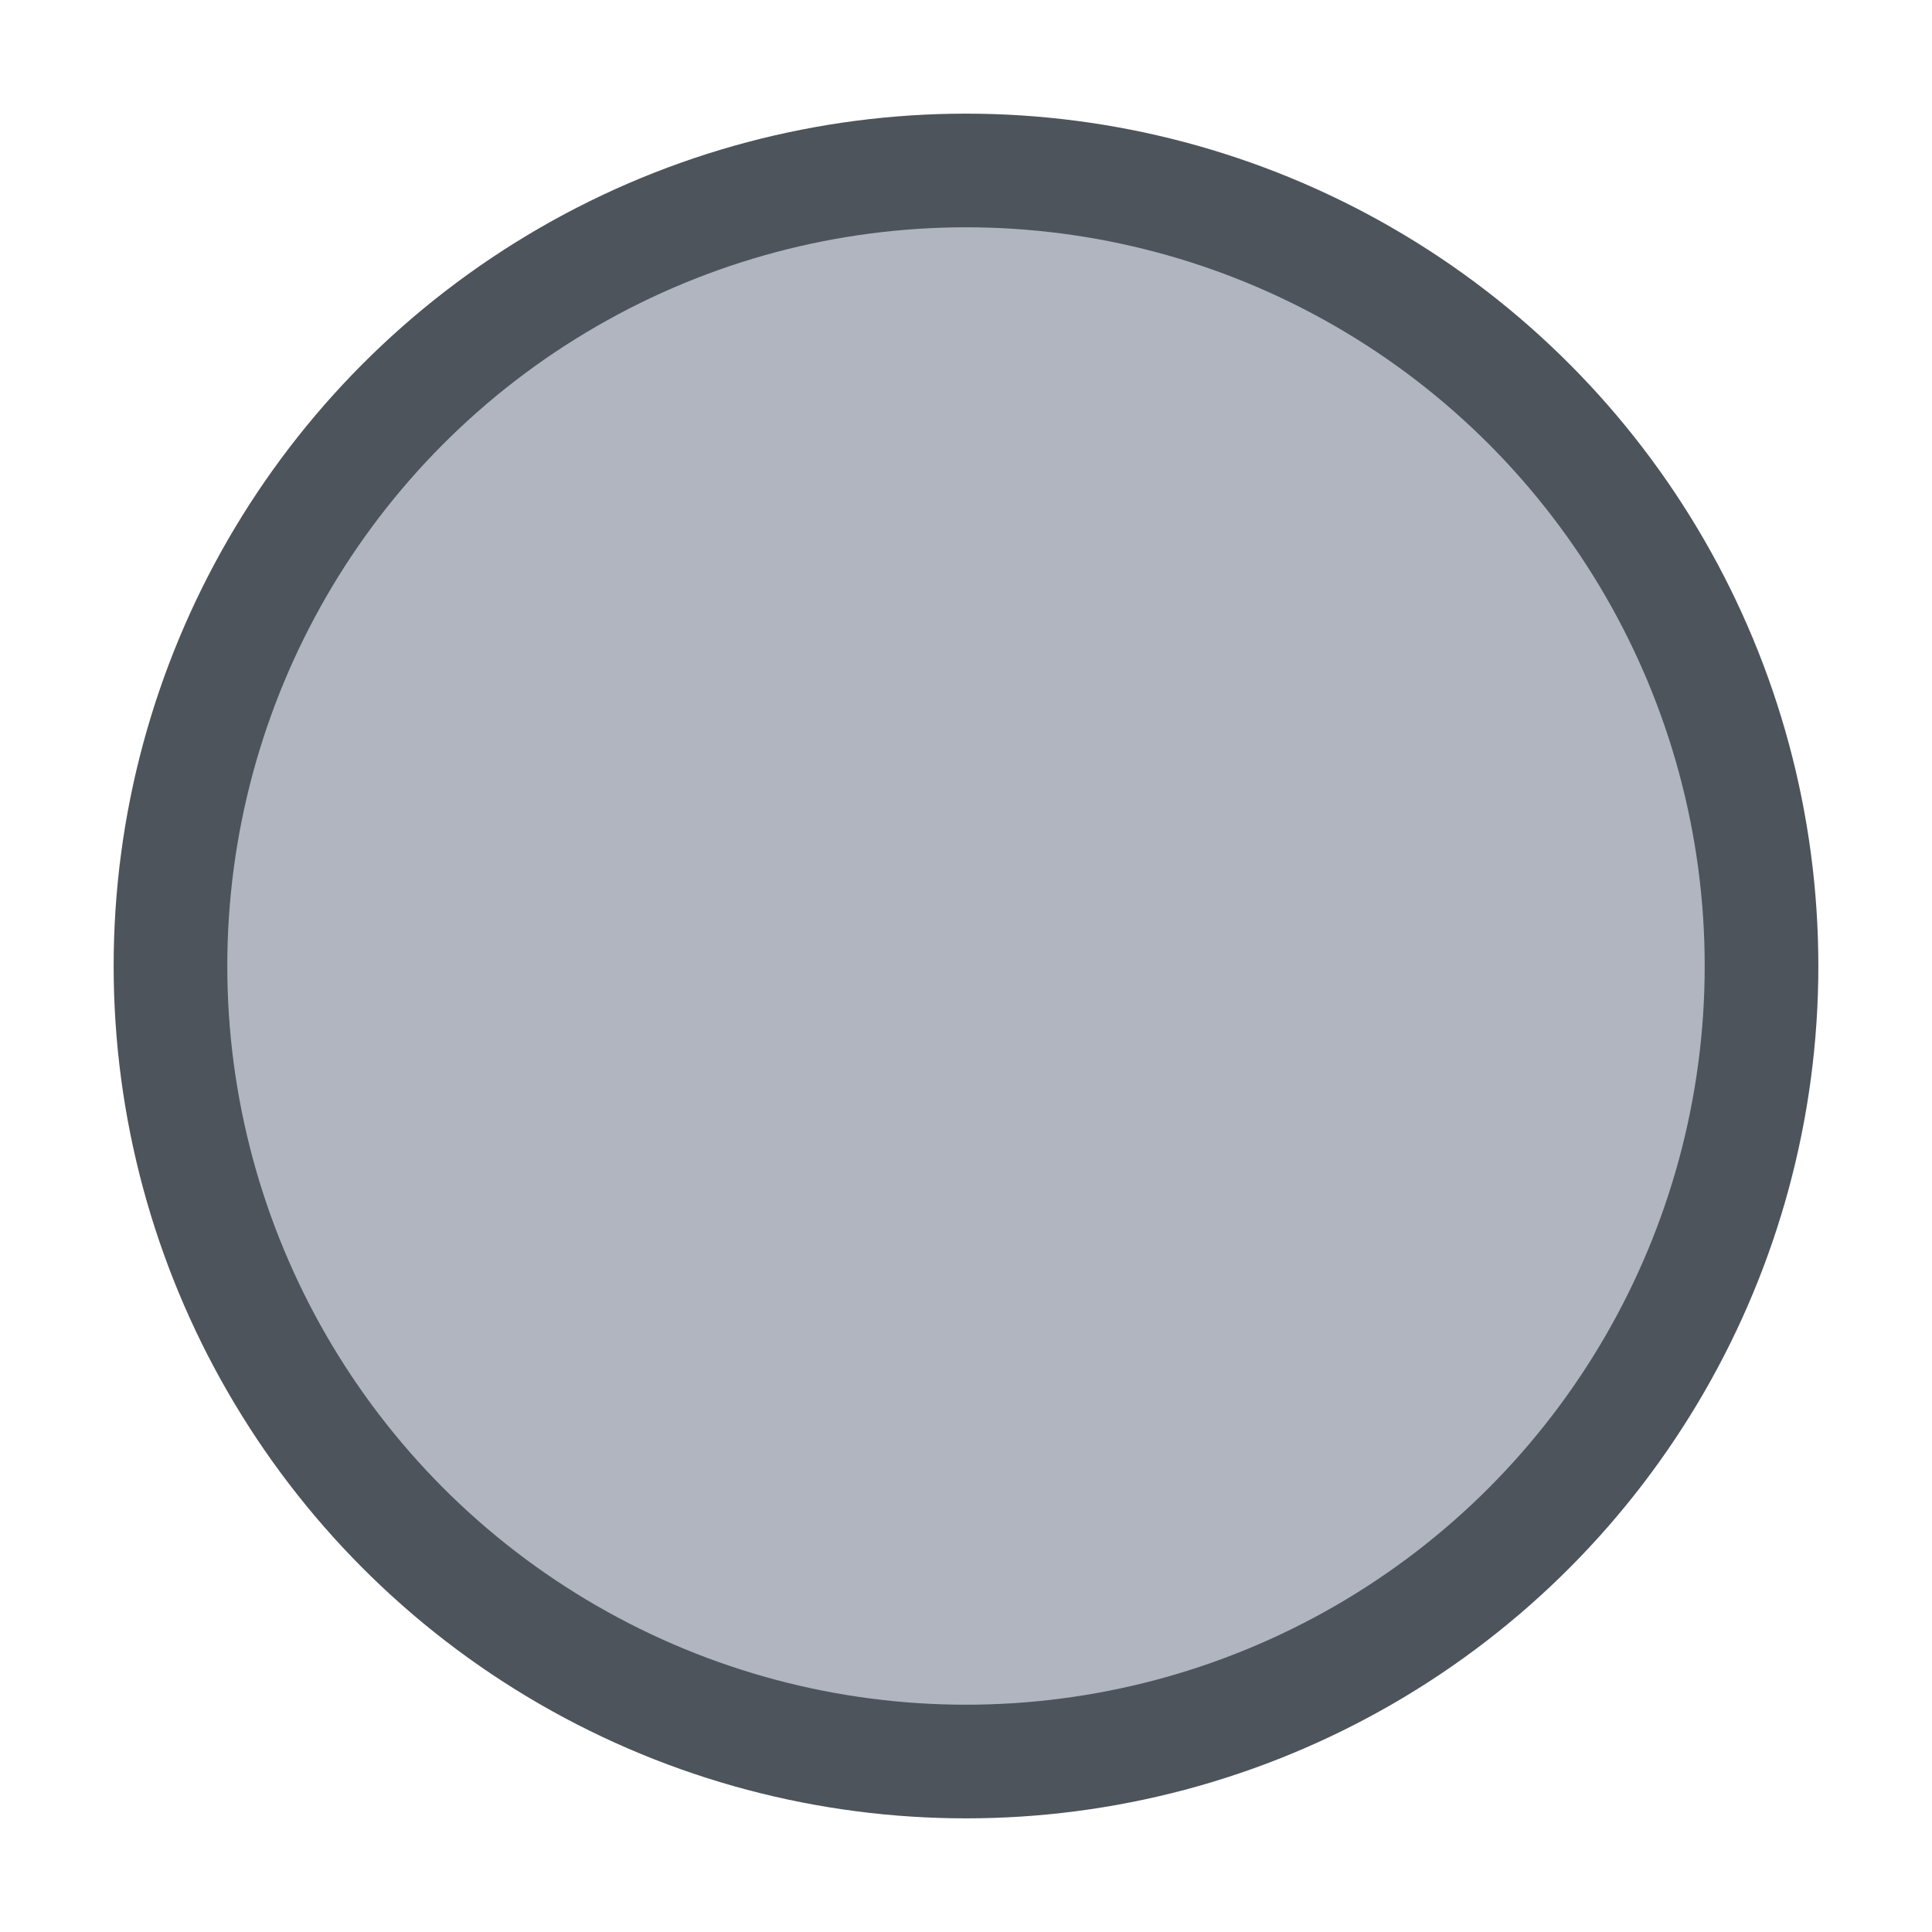 <svg width="17" height="17" viewBox="0 0 17 17" fill="none" xmlns="http://www.w3.org/2000/svg">
<g id="circle_02">
<g id="default / circle_02">
<g id="circle_base">
<g id="stretchable-items">
<circle id="shape" cx="8.5" cy="8.5" r="7" fill="#B0B5BF" stroke="#4E545C"/>
</g>
</g>
</g>
</g>
</svg>
